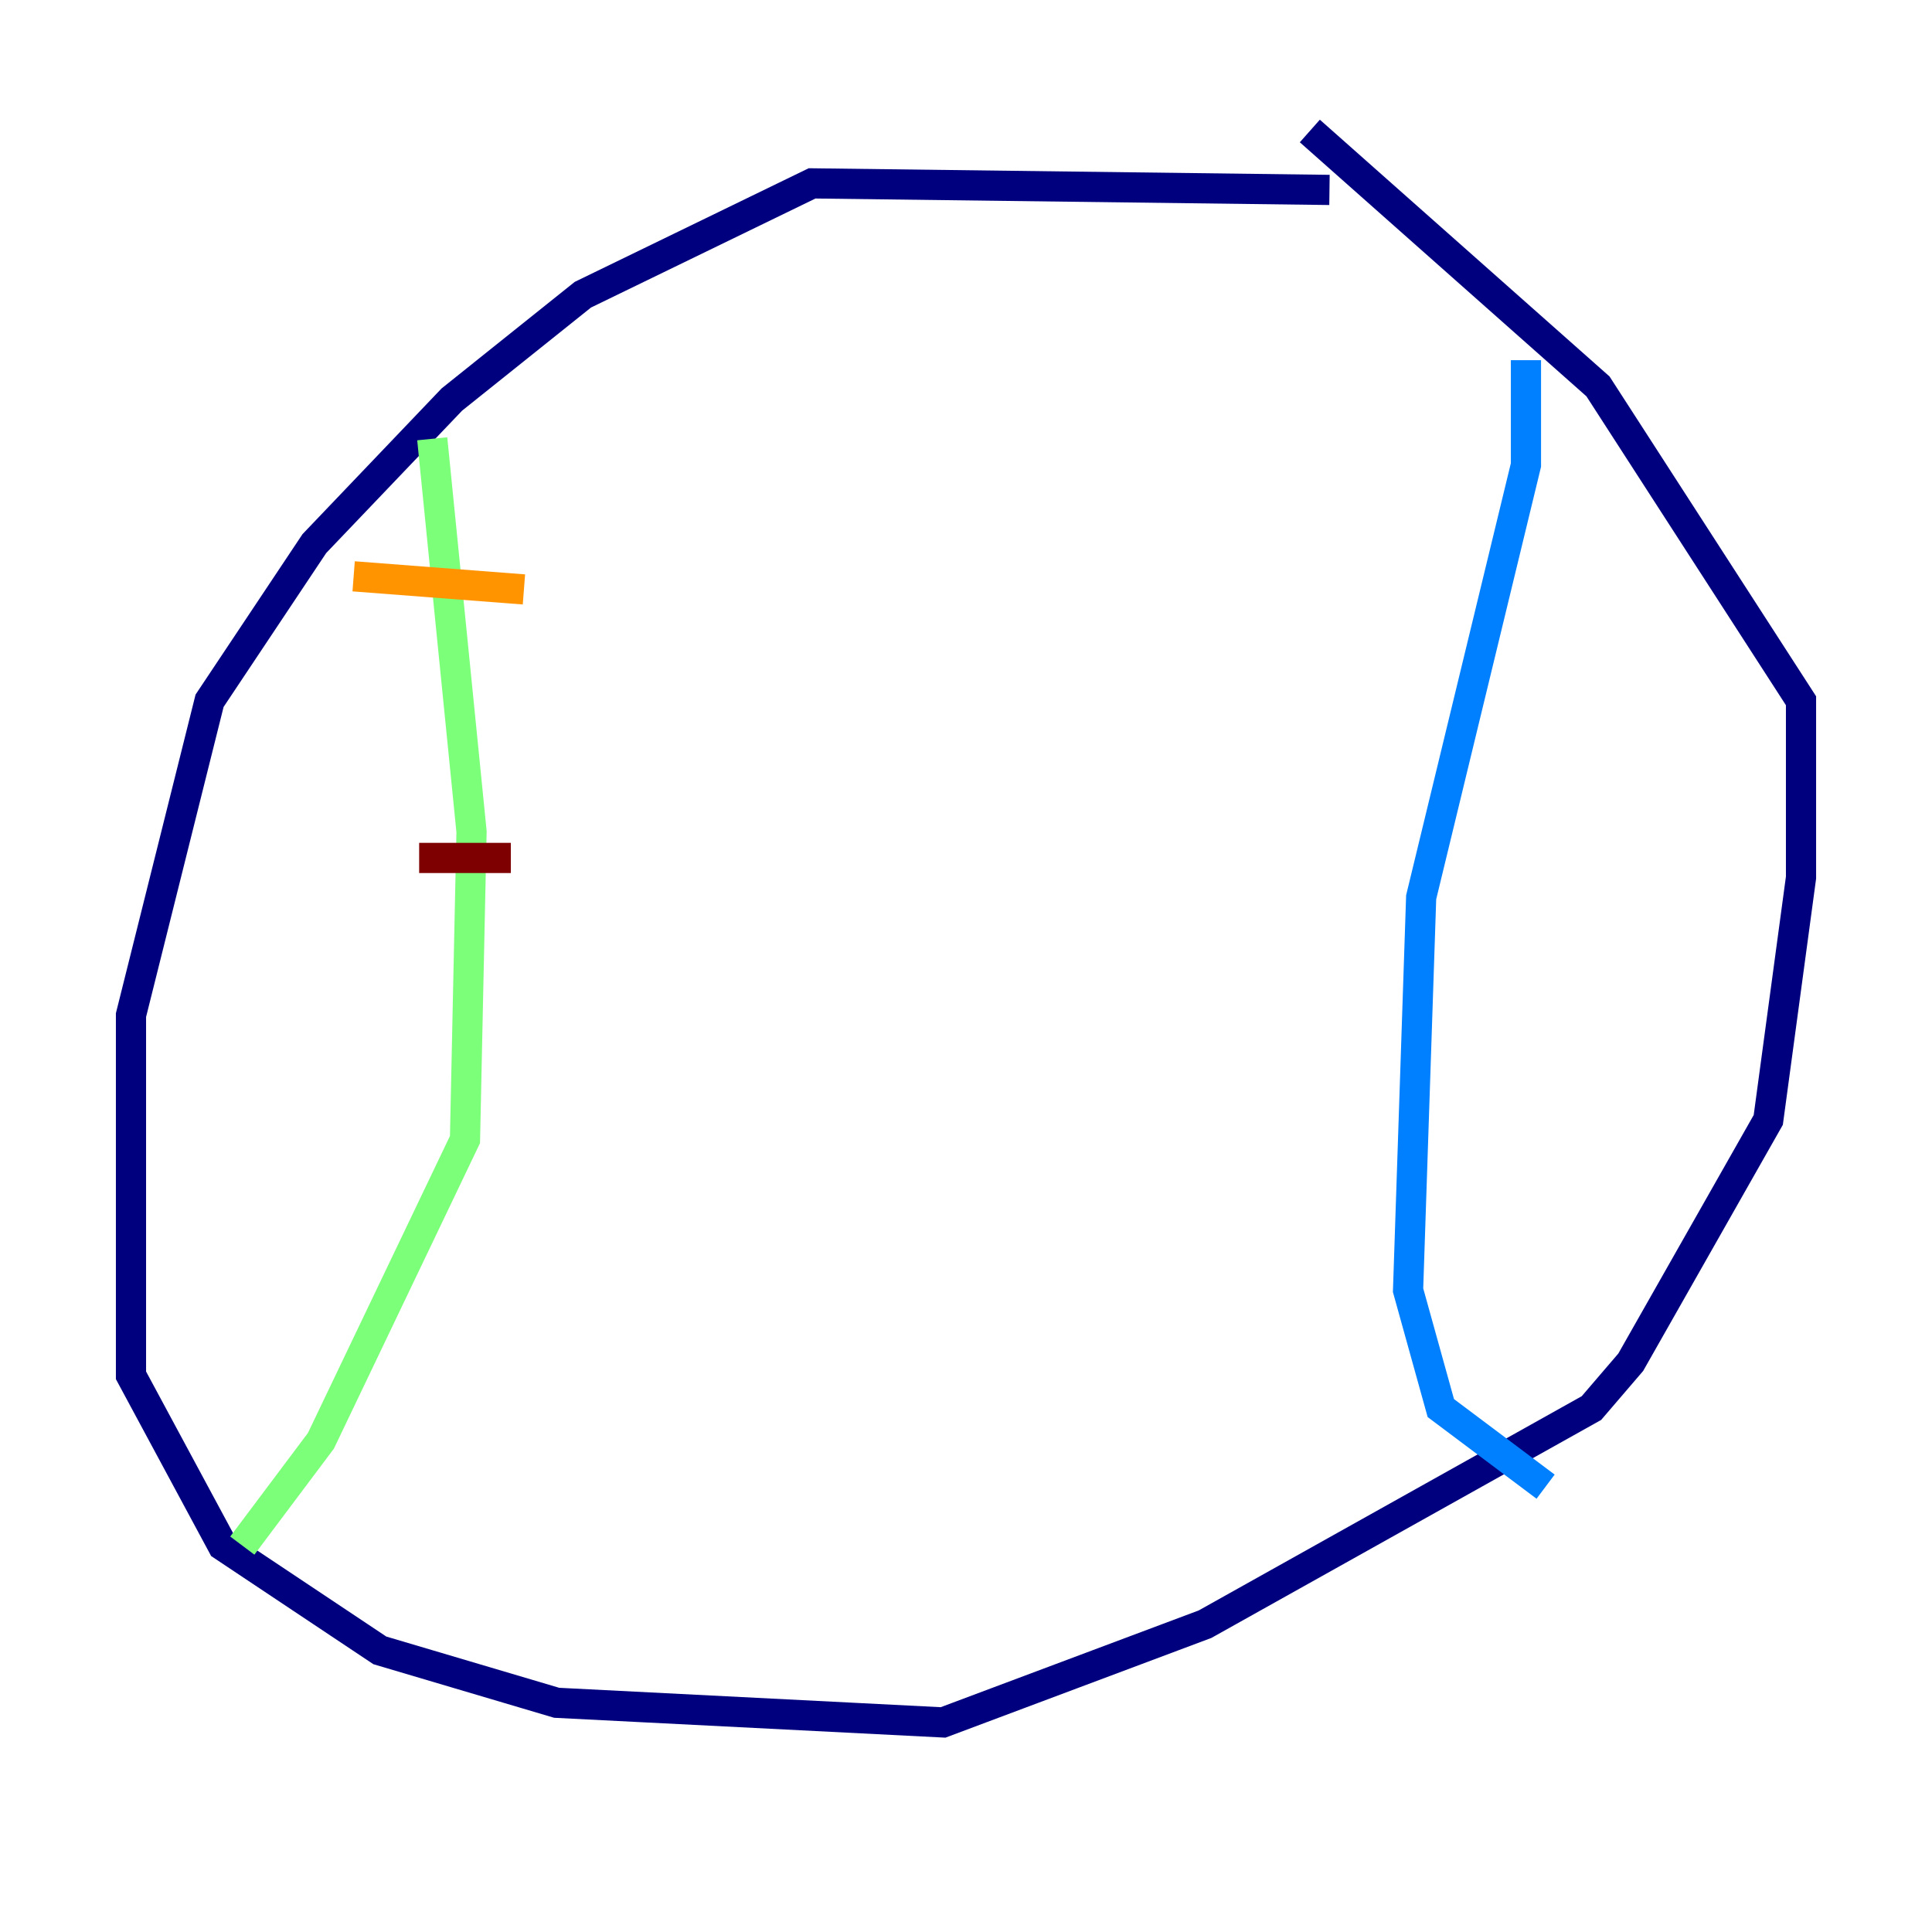 <?xml version="1.0" encoding="utf-8" ?>
<svg baseProfile="tiny" height="128" version="1.2" viewBox="0,0,128,128" width="128" xmlns="http://www.w3.org/2000/svg" xmlns:ev="http://www.w3.org/2001/xml-events" xmlns:xlink="http://www.w3.org/1999/xlink"><defs /><polyline fill="none" points="88.081,12.583 53.803,12.149 38.617,19.525 29.939,26.468 20.827,36.014 13.885,46.427 8.678,67.254 8.678,91.119 14.752,102.4 25.166,109.342 36.881,112.814 62.481,114.115 79.837,107.607 105.437,93.288 108.041,90.251 117.153,74.197 119.322,58.142 119.322,46.427 105.871,25.6 86.78,8.678" stroke="#00007f" stroke-width="2" /><polyline fill="none" points="101.098,23.864 101.098,30.807 94.156,59.444 93.288,85.478 95.458,93.288 102.4,98.495" stroke="#0080ff" stroke-width="2" /><polyline fill="none" points="28.637,29.071 31.241,55.105 30.807,75.498 21.261,95.458 16.054,102.4" stroke="#7cff79" stroke-width="2" /><polyline fill="none" points="23.43,38.183 34.712,39.051" stroke="#ff9400" stroke-width="2" /><polyline fill="none" points="27.77,56.841 33.844,56.841" stroke="#7f0000" stroke-width="2" /></svg>